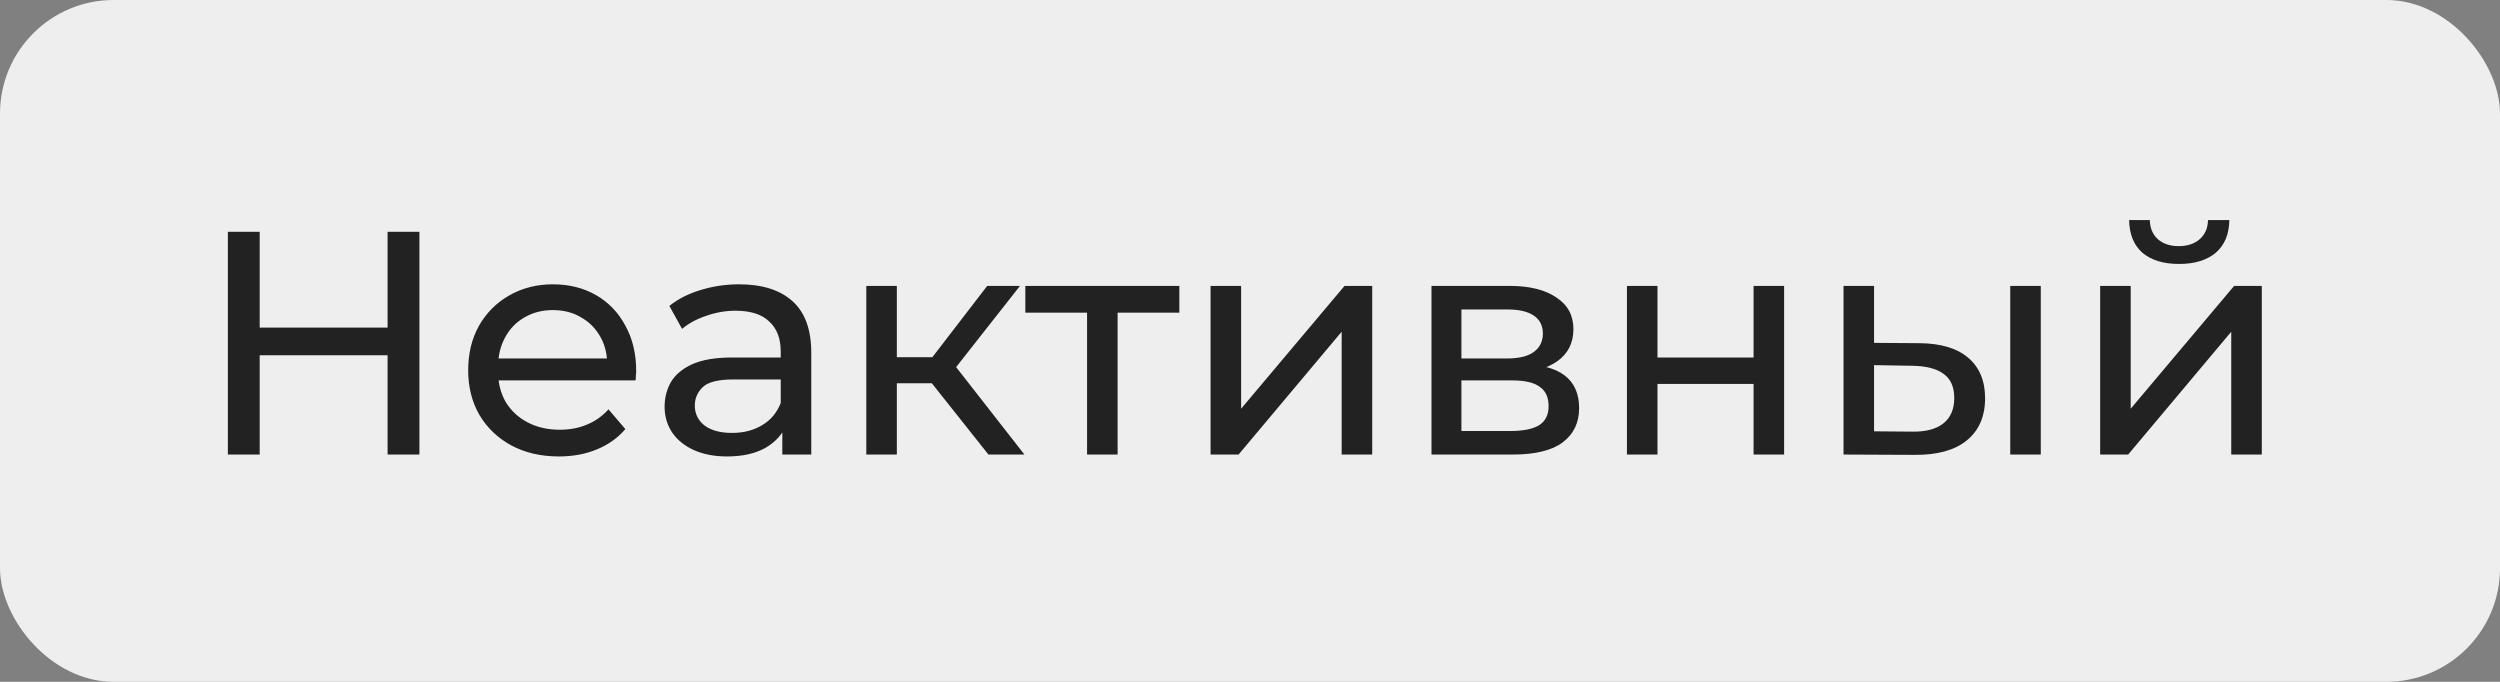 <svg width="110" height="30" viewBox="0 0 110 30" fill="none" xmlns="http://www.w3.org/2000/svg">
<rect x="0" y="0" width="110" height="30" fill="#808080" stroke="none"/>
<rect width="110" height="30" rx="5" fill="#EEEEEE"/>
<path d="M17.054 10.2H18.454V20H17.054V10.2ZM11.426 20H10.026V10.2H11.426V20ZM17.18 15.632H11.286V14.414H17.18V15.632ZM24.59 20.084C23.797 20.084 23.097 19.921 22.49 19.594C21.893 19.267 21.426 18.819 21.09 18.25C20.764 17.681 20.6 17.027 20.6 16.29C20.6 15.553 20.759 14.899 21.076 14.33C21.403 13.761 21.846 13.317 22.406 13C22.976 12.673 23.615 12.51 24.324 12.51C25.043 12.51 25.678 12.669 26.228 12.986C26.779 13.303 27.208 13.751 27.516 14.33C27.834 14.899 27.992 15.567 27.992 16.332C27.992 16.388 27.988 16.453 27.978 16.528C27.978 16.603 27.974 16.673 27.964 16.738H21.65V15.772H27.264L26.718 16.108C26.728 15.632 26.63 15.207 26.424 14.834C26.219 14.461 25.934 14.171 25.57 13.966C25.216 13.751 24.8 13.644 24.324 13.644C23.858 13.644 23.442 13.751 23.078 13.966C22.714 14.171 22.43 14.465 22.224 14.848C22.019 15.221 21.916 15.651 21.916 16.136V16.36C21.916 16.855 22.028 17.298 22.252 17.69C22.486 18.073 22.808 18.371 23.218 18.586C23.629 18.801 24.1 18.908 24.632 18.908C25.071 18.908 25.468 18.833 25.822 18.684C26.186 18.535 26.504 18.311 26.774 18.012L27.516 18.88C27.18 19.272 26.76 19.571 26.256 19.776C25.762 19.981 25.206 20.084 24.59 20.084ZM34.422 20V18.432L34.352 18.138V15.464C34.352 14.895 34.184 14.456 33.848 14.148C33.522 13.831 33.027 13.672 32.364 13.672C31.926 13.672 31.496 13.747 31.076 13.896C30.656 14.036 30.302 14.227 30.012 14.47L29.452 13.462C29.835 13.154 30.292 12.921 30.824 12.762C31.366 12.594 31.93 12.51 32.518 12.51C33.536 12.51 34.32 12.757 34.87 13.252C35.421 13.747 35.696 14.503 35.696 15.52V20H34.422ZM31.986 20.084C31.436 20.084 30.95 19.991 30.53 19.804C30.12 19.617 29.802 19.361 29.578 19.034C29.354 18.698 29.242 18.32 29.242 17.9C29.242 17.499 29.336 17.135 29.522 16.808C29.718 16.481 30.031 16.22 30.46 16.024C30.899 15.828 31.487 15.73 32.224 15.73H34.576V16.696H32.28C31.608 16.696 31.156 16.808 30.922 17.032C30.689 17.256 30.572 17.527 30.572 17.844C30.572 18.208 30.717 18.502 31.006 18.726C31.296 18.941 31.697 19.048 32.21 19.048C32.714 19.048 33.153 18.936 33.526 18.712C33.909 18.488 34.184 18.161 34.352 17.732L34.618 18.656C34.441 19.095 34.128 19.445 33.68 19.706C33.232 19.958 32.668 20.084 31.986 20.084ZM43.492 20L40.623 16.388L41.728 15.716L45.075 20H43.492ZM38.117 20V12.58H39.461V20H38.117ZM39.054 16.864V15.716H41.505V16.864H39.054ZM41.84 16.444L40.594 16.276L43.437 12.58H44.879L41.84 16.444ZM47.831 20V13.406L48.167 13.756H45.115V12.58H51.891V13.756H48.853L49.175 13.406V20H47.831ZM53.265 20V12.58H54.609V17.984L59.159 12.58H60.377V20H59.033V14.596L54.497 20H53.265ZM62.986 20V12.58H66.43C67.298 12.58 67.979 12.748 68.474 13.084C68.978 13.411 69.23 13.877 69.23 14.484C69.23 15.091 68.992 15.562 68.516 15.898C68.049 16.225 67.428 16.388 66.654 16.388L66.864 16.024C67.75 16.024 68.408 16.187 68.838 16.514C69.267 16.841 69.482 17.321 69.482 17.956C69.482 18.6 69.239 19.104 68.754 19.468C68.278 19.823 67.545 20 66.556 20H62.986ZM64.302 18.964H66.458C67.018 18.964 67.438 18.88 67.718 18.712C67.998 18.535 68.138 18.255 68.138 17.872C68.138 17.48 68.007 17.195 67.746 17.018C67.494 16.831 67.092 16.738 66.542 16.738H64.302V18.964ZM64.302 15.772H66.318C66.831 15.772 67.218 15.679 67.48 15.492C67.75 15.296 67.886 15.025 67.886 14.68C67.886 14.325 67.75 14.059 67.48 13.882C67.218 13.705 66.831 13.616 66.318 13.616H64.302V15.772ZM71.585 20V12.58H72.929V15.73H77.157V12.58H78.501V20H77.157V16.892H72.929V20H71.585ZM88.451 20V12.58H89.794V20H88.451ZM84.46 15.1C85.403 15.109 86.117 15.324 86.603 15.744C87.097 16.164 87.344 16.757 87.344 17.522C87.344 18.325 87.074 18.945 86.532 19.384C86.001 19.813 85.235 20.023 84.237 20.014L81.115 20V12.58H82.459V15.086L84.46 15.1ZM84.138 18.992C84.736 19.001 85.193 18.88 85.51 18.628C85.828 18.376 85.987 18.003 85.987 17.508C85.987 17.023 85.828 16.668 85.51 16.444C85.203 16.22 84.745 16.103 84.138 16.094L82.459 16.066V18.978L84.138 18.992ZM92.407 20V12.58H93.751V17.984L98.302 12.58H99.519V20H98.175V14.596L93.639 20H92.407ZM95.879 11.614C95.198 11.614 94.662 11.451 94.269 11.124C93.887 10.788 93.691 10.307 93.681 9.682H94.591C94.601 10.037 94.718 10.317 94.942 10.522C95.175 10.727 95.483 10.83 95.865 10.83C96.248 10.83 96.556 10.727 96.79 10.522C97.023 10.317 97.144 10.037 97.153 9.682H98.091C98.082 10.307 97.882 10.788 97.49 11.124C97.097 11.451 96.561 11.614 95.879 11.614Z" fill="#222222"/>
</svg>
